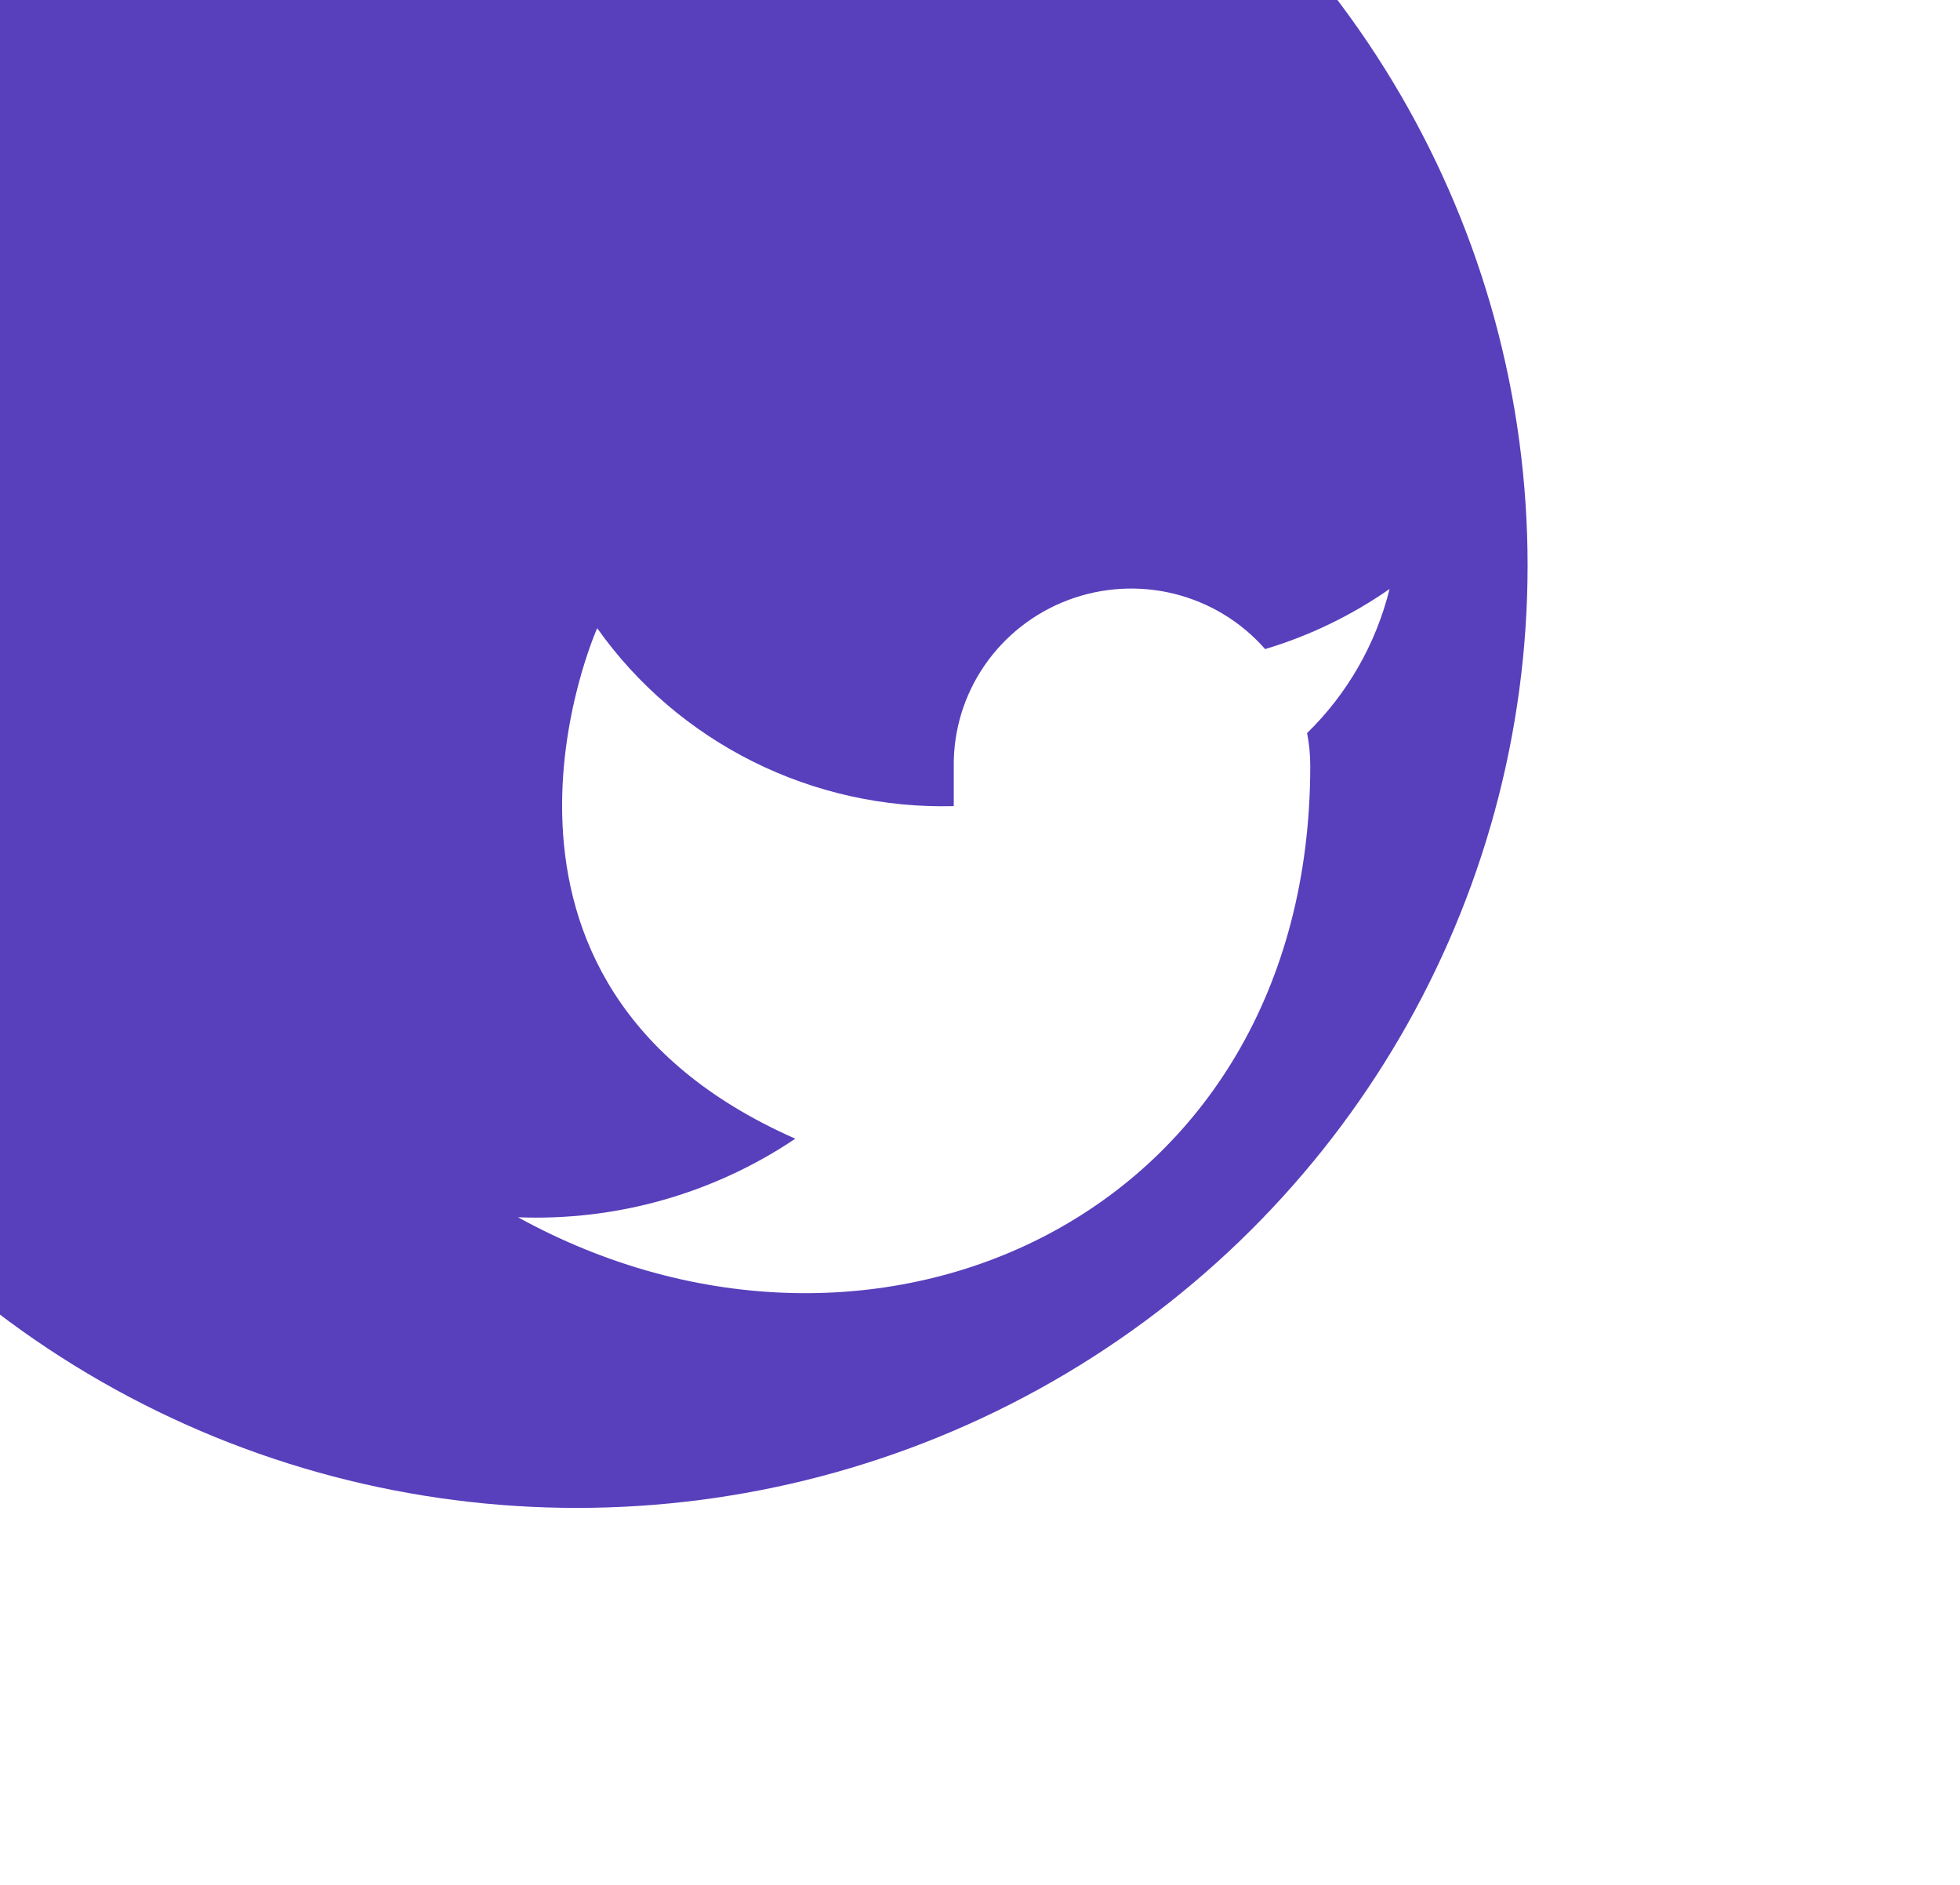 <svg width="26" height="25" viewBox="0 0 26 25" fill="none" xmlns="http://www.w3.org/2000/svg">
<g filter="url(#filter0_bi_80_2060)">
<ellipse cx="12.652" cy="12.5" rx="12.612" ry="12.5" fill="#583FBC"/>
</g>
<g clip-path="url(#clip0_80_2060)">
<path d="M18.433 7.812C17.929 8.163 17.372 8.433 16.782 8.609C16.466 8.248 16.045 7.992 15.577 7.876C15.11 7.76 14.617 7.789 14.166 7.96C13.716 8.13 13.329 8.434 13.058 8.829C12.787 9.225 12.645 9.693 12.652 10.171V10.692C11.728 10.716 10.813 10.513 9.988 10.101C9.163 9.689 8.453 9.082 7.922 8.332C7.922 8.332 5.82 13.02 10.55 15.103C9.468 15.831 8.178 16.197 6.871 16.145C11.601 18.749 17.381 16.145 17.381 10.155C17.381 10.01 17.367 9.866 17.339 9.723C17.876 9.199 18.254 8.537 18.433 7.812Z" fill="white"/>
</g>
<defs>
<filter id="filter0_bi_80_2060" x="-41.96" y="-42" width="109.224" height="109" filterUnits="userSpaceOnUse" color-interpolation-filters="sRGB">
<feFlood flood-opacity="0" result="BackgroundImageFix"/>
<feGaussianBlur in="BackgroundImageFix" stdDeviation="21"/>
<feComposite in2="SourceAlpha" operator="in" result="effect1_backgroundBlur_80_2060"/>
<feBlend mode="normal" in="SourceGraphic" in2="effect1_backgroundBlur_80_2060" result="shape"/>
<feColorMatrix in="SourceAlpha" type="matrix" values="0 0 0 0 0 0 0 0 0 0 0 0 0 0 0 0 0 0 127 0" result="hardAlpha"/>
<feOffset dx="-5" dy="-5"/>
<feGaussianBlur stdDeviation="125"/>
<feComposite in2="hardAlpha" operator="arithmetic" k2="-1" k3="1"/>
<feColorMatrix type="matrix" values="0 0 0 0 1 0 0 0 0 1 0 0 0 0 1 0 0 0 0.02 0"/>
<feBlend mode="normal" in2="shape" result="effect2_innerShadow_80_2060"/>
</filter>
<clipPath id="clip0_80_2060">
<rect width="12.612" height="12.5" fill="white" transform="translate(6.346 6.25)"/>
</clipPath>
</defs>
</svg>
